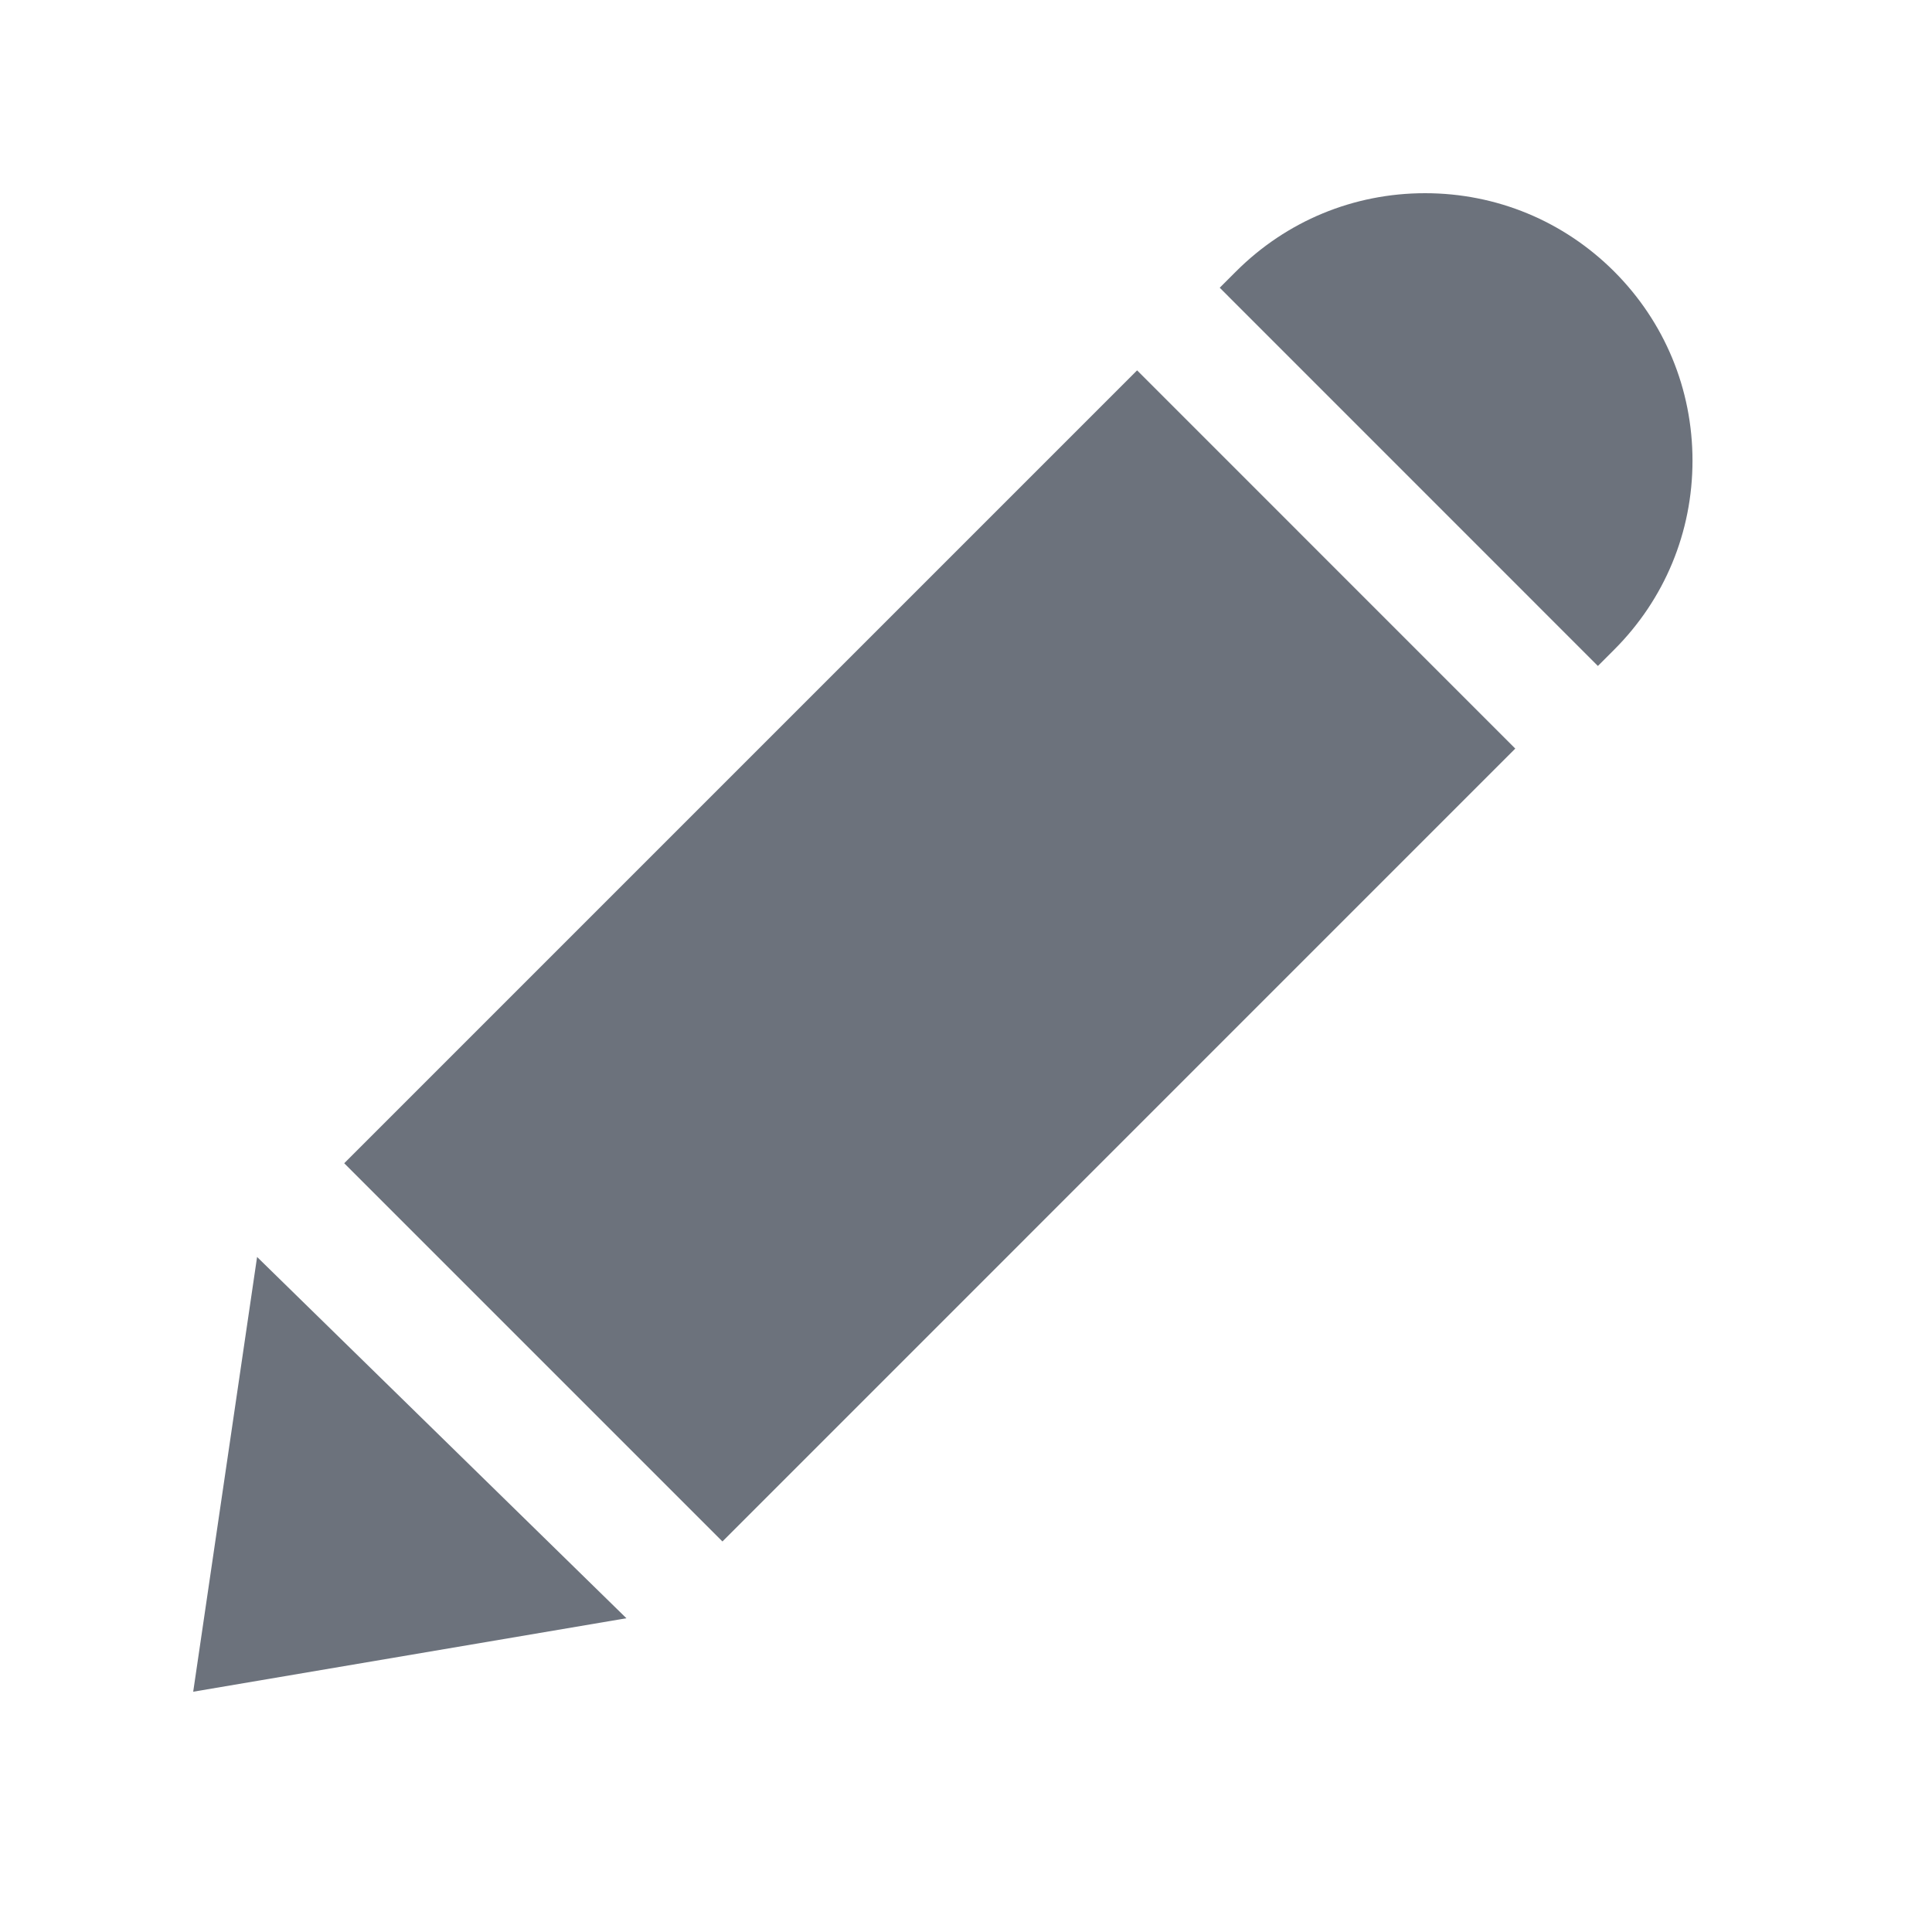 <svg width="30" height="30" viewBox="0 0 30 30" fill="none" xmlns="http://www.w3.org/2000/svg">
<path d="M25.064 10.089C25.849 9.305 26.281 8.262 26.281 7.153C26.281 6.043 25.849 5.001 25.065 4.216C24.28 3.432 23.237 3 22.128 3C21.019 3 19.976 3.432 19.192 4.216L18.94 4.468L24.812 10.341L25.064 10.089Z" fill="#6C727C"/>
<path d="M5.345 18.063L17.657 5.751L23.529 11.624L11.218 23.936L5.345 18.063Z" fill="#6C727C"/>
<path d="M3 26.269L3.992 19.518L9.727 25.128L3 26.269Z" fill="#6C727C"/>
</svg>
